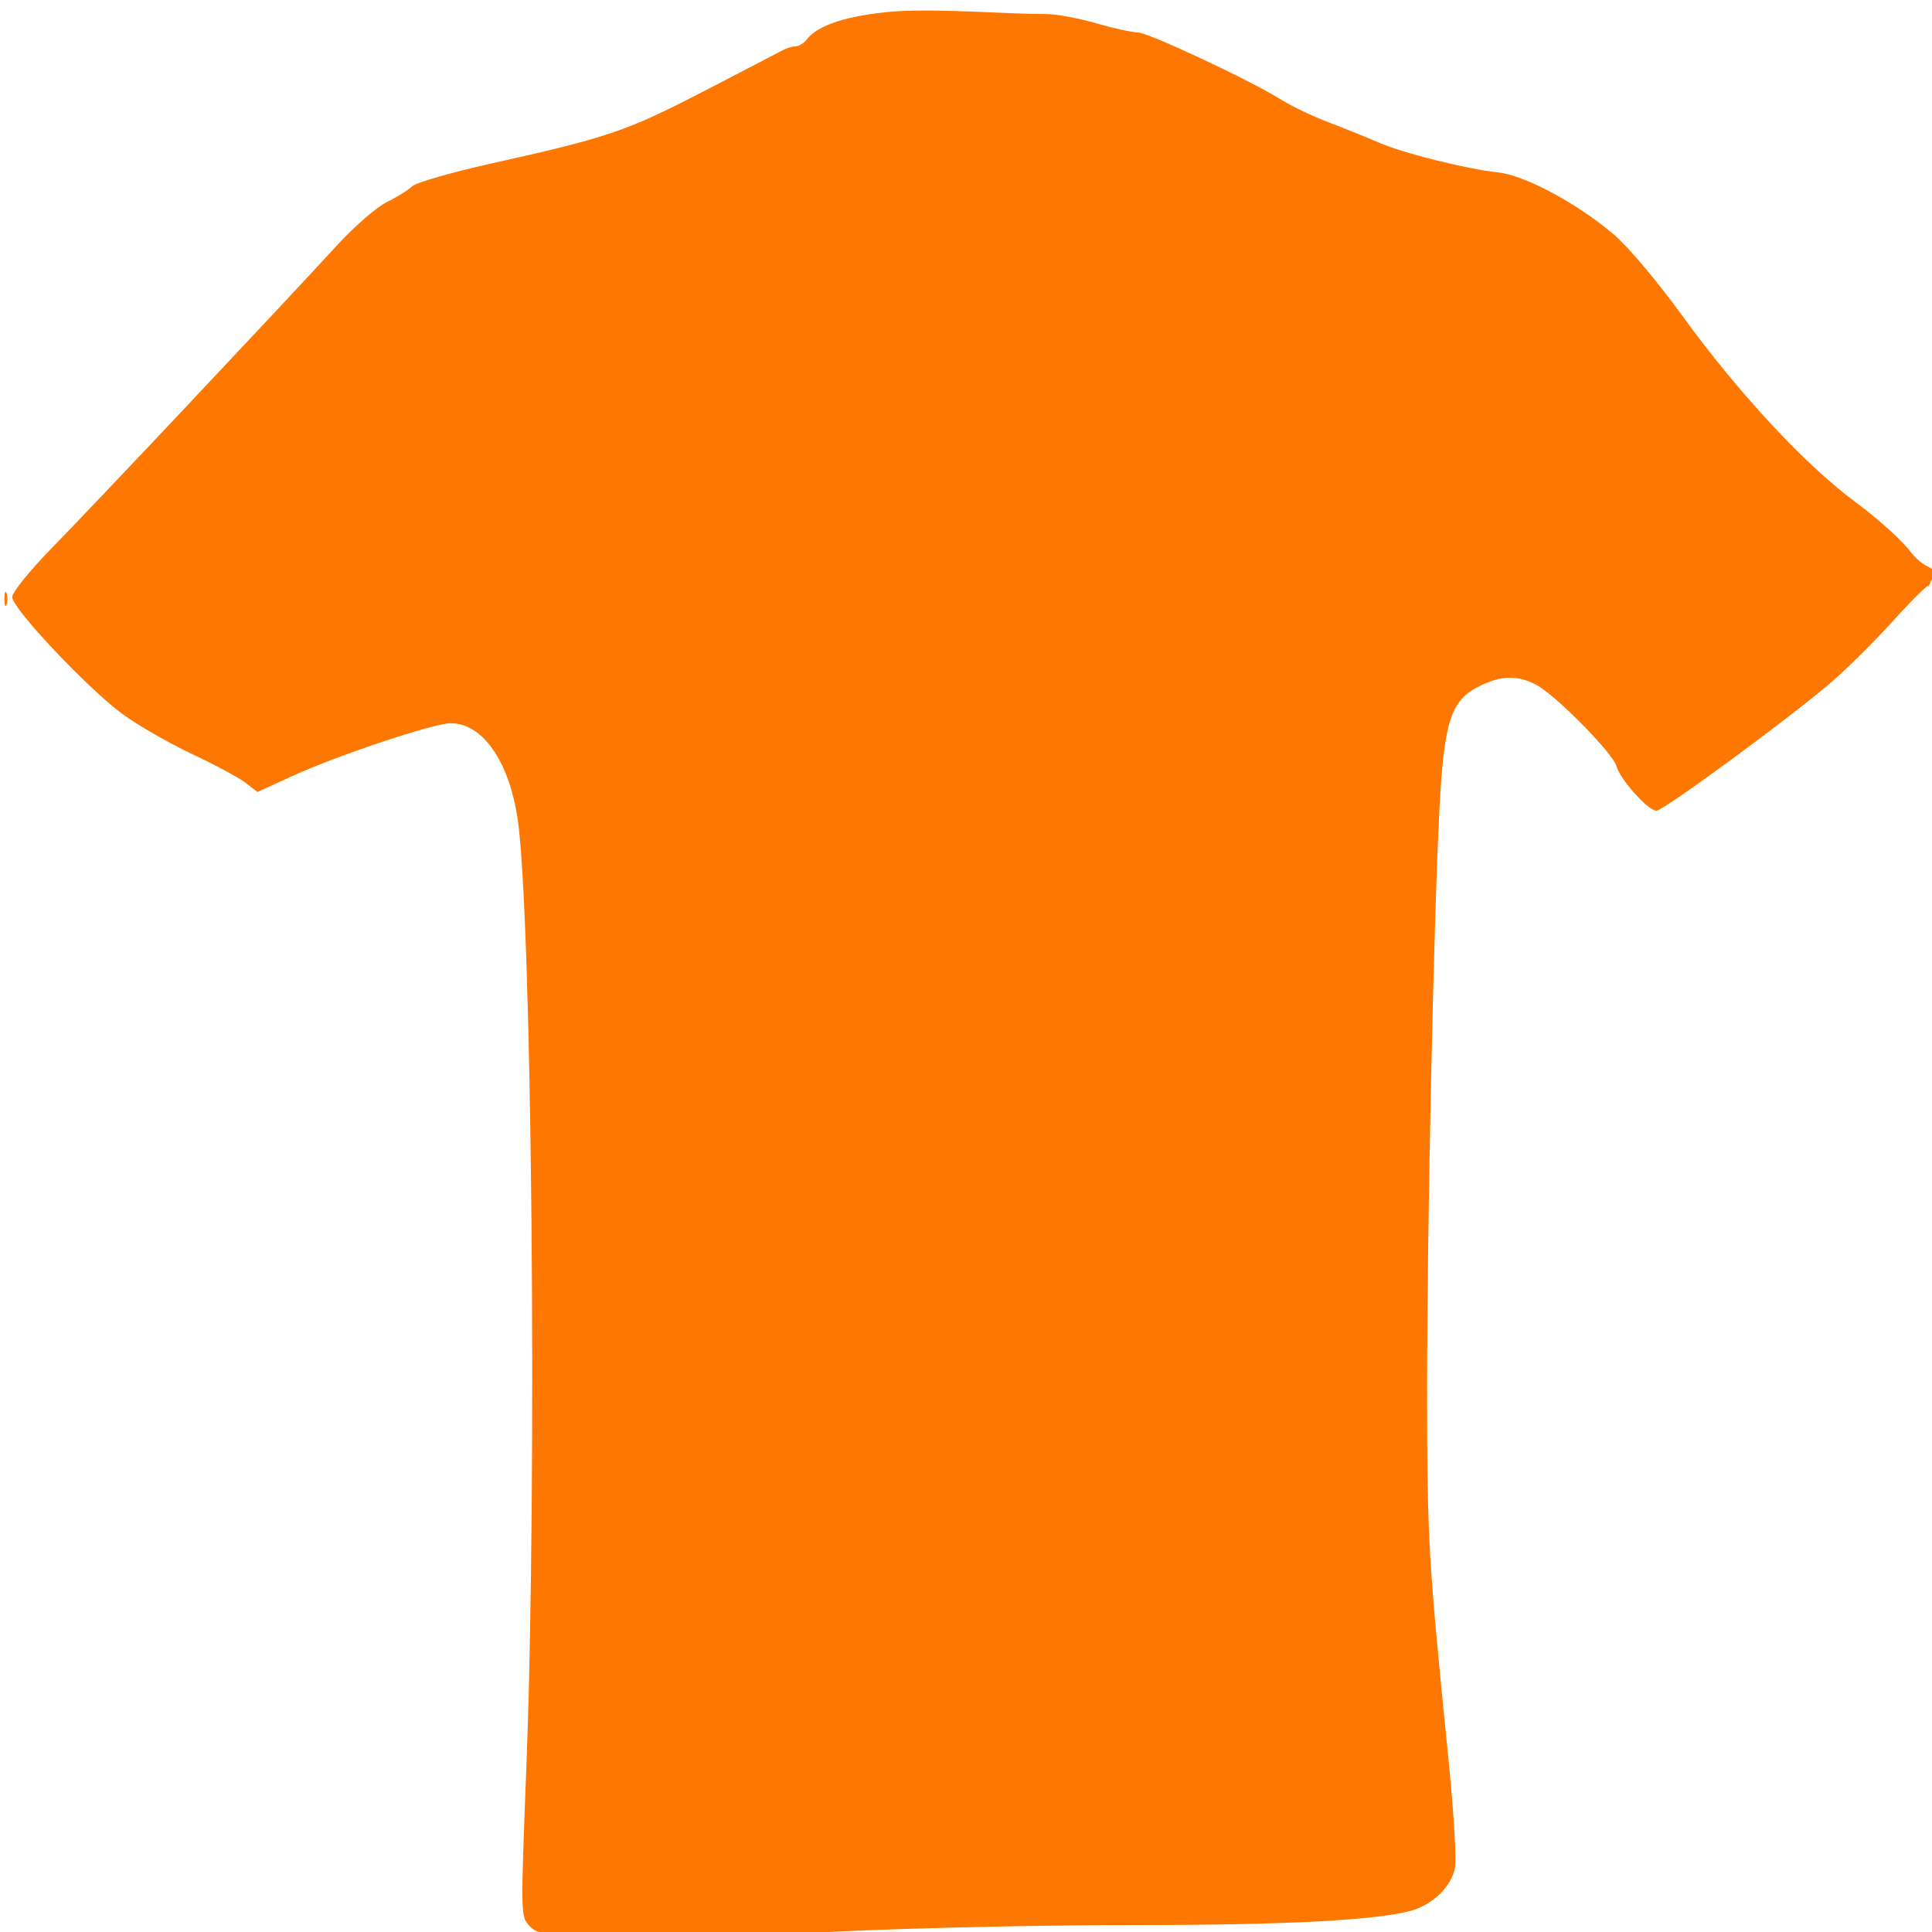 <?xml version="1.0" encoding="UTF-8" standalone="no"?>
<!-- Created with Inkscape (http://www.inkscape.org/) -->

<svg
   xmlns:dc="http://purl.org/dc/elements/1.1/"
   xmlns:cc="http://creativecommons.org/ns#"
   xmlns:rdf="http://www.w3.org/1999/02/22-rdf-syntax-ns#"
   xmlns:svg="http://www.w3.org/2000/svg"
   xmlns="http://www.w3.org/2000/svg"
   xmlns:sodipodi="http://sodipodi.sourceforge.net/DTD/sodipodi-0.dtd"
   xmlns:inkscape="http://www.inkscape.org/namespaces/inkscape"
   id="svg2999"
   version="1.1"
   inkscape:version="0.48.2 r9819"
   width="425"
   height="425"
   sodipodi:docname="fit-t-new.svg">
  <defs
     id="defs3003" />
  <sodipodi:namedview
     pagecolor="#ffffff"
     bordercolor="#666666"
     borderopacity="1"
     objecttolerance="10"
     gridtolerance="10"
     guidetolerance="10"
     inkscape:pageopacity="0"
     inkscape:pageshadow="2"
     inkscape:window-width="1920"
     inkscape:window-height="1018"
     id="namedview3001"
     showgrid="false"
     inkscape:zoom="8.8847056"
     inkscape:cx="365.61098"
     inkscape:cy="288.26178"
     inkscape:window-x="-8"
     inkscape:window-y="-8"
     inkscape:window-maximized="1"
     inkscape:current-layer="svg2999"
     showguides="true"
     inkscape:guide-bbox="true" />
  <path
     inkscape:connector-curvature="0"
     id="path3162"
     d="m 137.419,426.22 c -17.679,-0.451 -19.159,-0.633 -20.961,-2.587 -1.937,-2.099 -1.938,-2.14 -0.655,-35.321 2.407,-62.277 1.216,-187.885 -1.976,-208.452 -1.953,-12.579 -7.738,-20.765 -14.675,-20.765 -3.705,0 -24.791,7.025 -34.754,11.578 l -7.764,3.549 -2.63,-2.03 c -1.447,-1.116 -6.75,-3.968 -11.785,-6.338 -5.035,-2.37 -11.889,-6.308 -15.23,-8.752 -7.649,-5.594 -24.302,-23.249 -24.302,-25.764 0,-1.071 3.902,-5.872 9.038,-11.12 8.976,-9.172 49.341,-52.019 62.509,-66.352 3.782,-4.116 8.676,-8.358 10.876,-9.425 2.2,-1.068 4.685,-2.613 5.522,-3.433 0.837,-0.821 8.626,-3.075 17.308,-5.009 25.786,-5.745 29.849,-7.121 46.631,-15.801 8.739,-4.52 16.62,-8.619 17.512,-9.108 0.893,-0.49 2.208,-0.891 2.923,-0.891 0.715,0 1.828,-0.689 2.473,-1.531 2.44,-3.187 9.023,-5.294 19.228,-6.156 11.313,-0.646 24.113,0.586 33.636,0.585 2.091,0.006 6.928,0.912 10.749,2.013 3.821,1.101 7.954,2.013 9.185,2.026 2.368,0.025 24.876,10.584 31.71,14.876 2.221,1.395 6.848,3.6 10.281,4.899 3.434,1.299 8.346,3.281 10.916,4.404 5.439,2.376 19.331,5.858 26.413,6.622 5.883,0.634 17.419,6.836 25.467,13.692 3.077,2.621 9.638,10.414 15.007,17.825 12.257,16.92 27.076,32.868 38.08,40.982 4.782,3.526 10.175,8.369 11.984,10.763 2.022,2.673 3.854,3.357 4.625,3.797 0.648,0.369 1.913,1.293 0.4,2.306 -0.514,0.344 -0.935,2.115 -0.935,1.597 0,-0.518 -3.549,2.987 -7.886,7.79 -4.337,4.803 -10.751,11.122 -14.254,14.043 -10.864,9.059 -36.202,27.601 -37.724,27.605 -1.825,0.005 -7.961,-6.858 -8.782,-9.82 -0.799,-2.886 -13.509,-15.75 -17.681,-17.895 -4.2,-2.16 -7.628,-2.061 -12.557,0.363 -6.156,3.028 -7.694,7.769 -8.679,26.753 -1.296,24.971 -2.729,91.883 -2.729,127.464 -7e-4,33.434 0.226,37.36 4.777,82.58 1.081,10.737 1.695,21.079 1.366,22.982 -0.719,4.151 -4.824,8.201 -9.691,9.561 -7.422,2.074 -27.616,3.138 -59.704,3.144 -35.8,0.007 -80.922,1.564 -86.297,2.977 -54.077,-1.228 41.115,-0.951 -26.967,-0.228 z M 0.965,131.748 c 0,-1.393 0.212,-1.962 0.471,-1.266 0.259,0.696 0.259,1.836 0,2.532 -0.259,0.696 -0.471,0.127 -0.471,-1.266 z"
     style="fill:#fe7700"
     sodipodi:nodetypes="cssssscsssssssssssssccssssssssssssssscsssssssssccssss" />
</svg>

